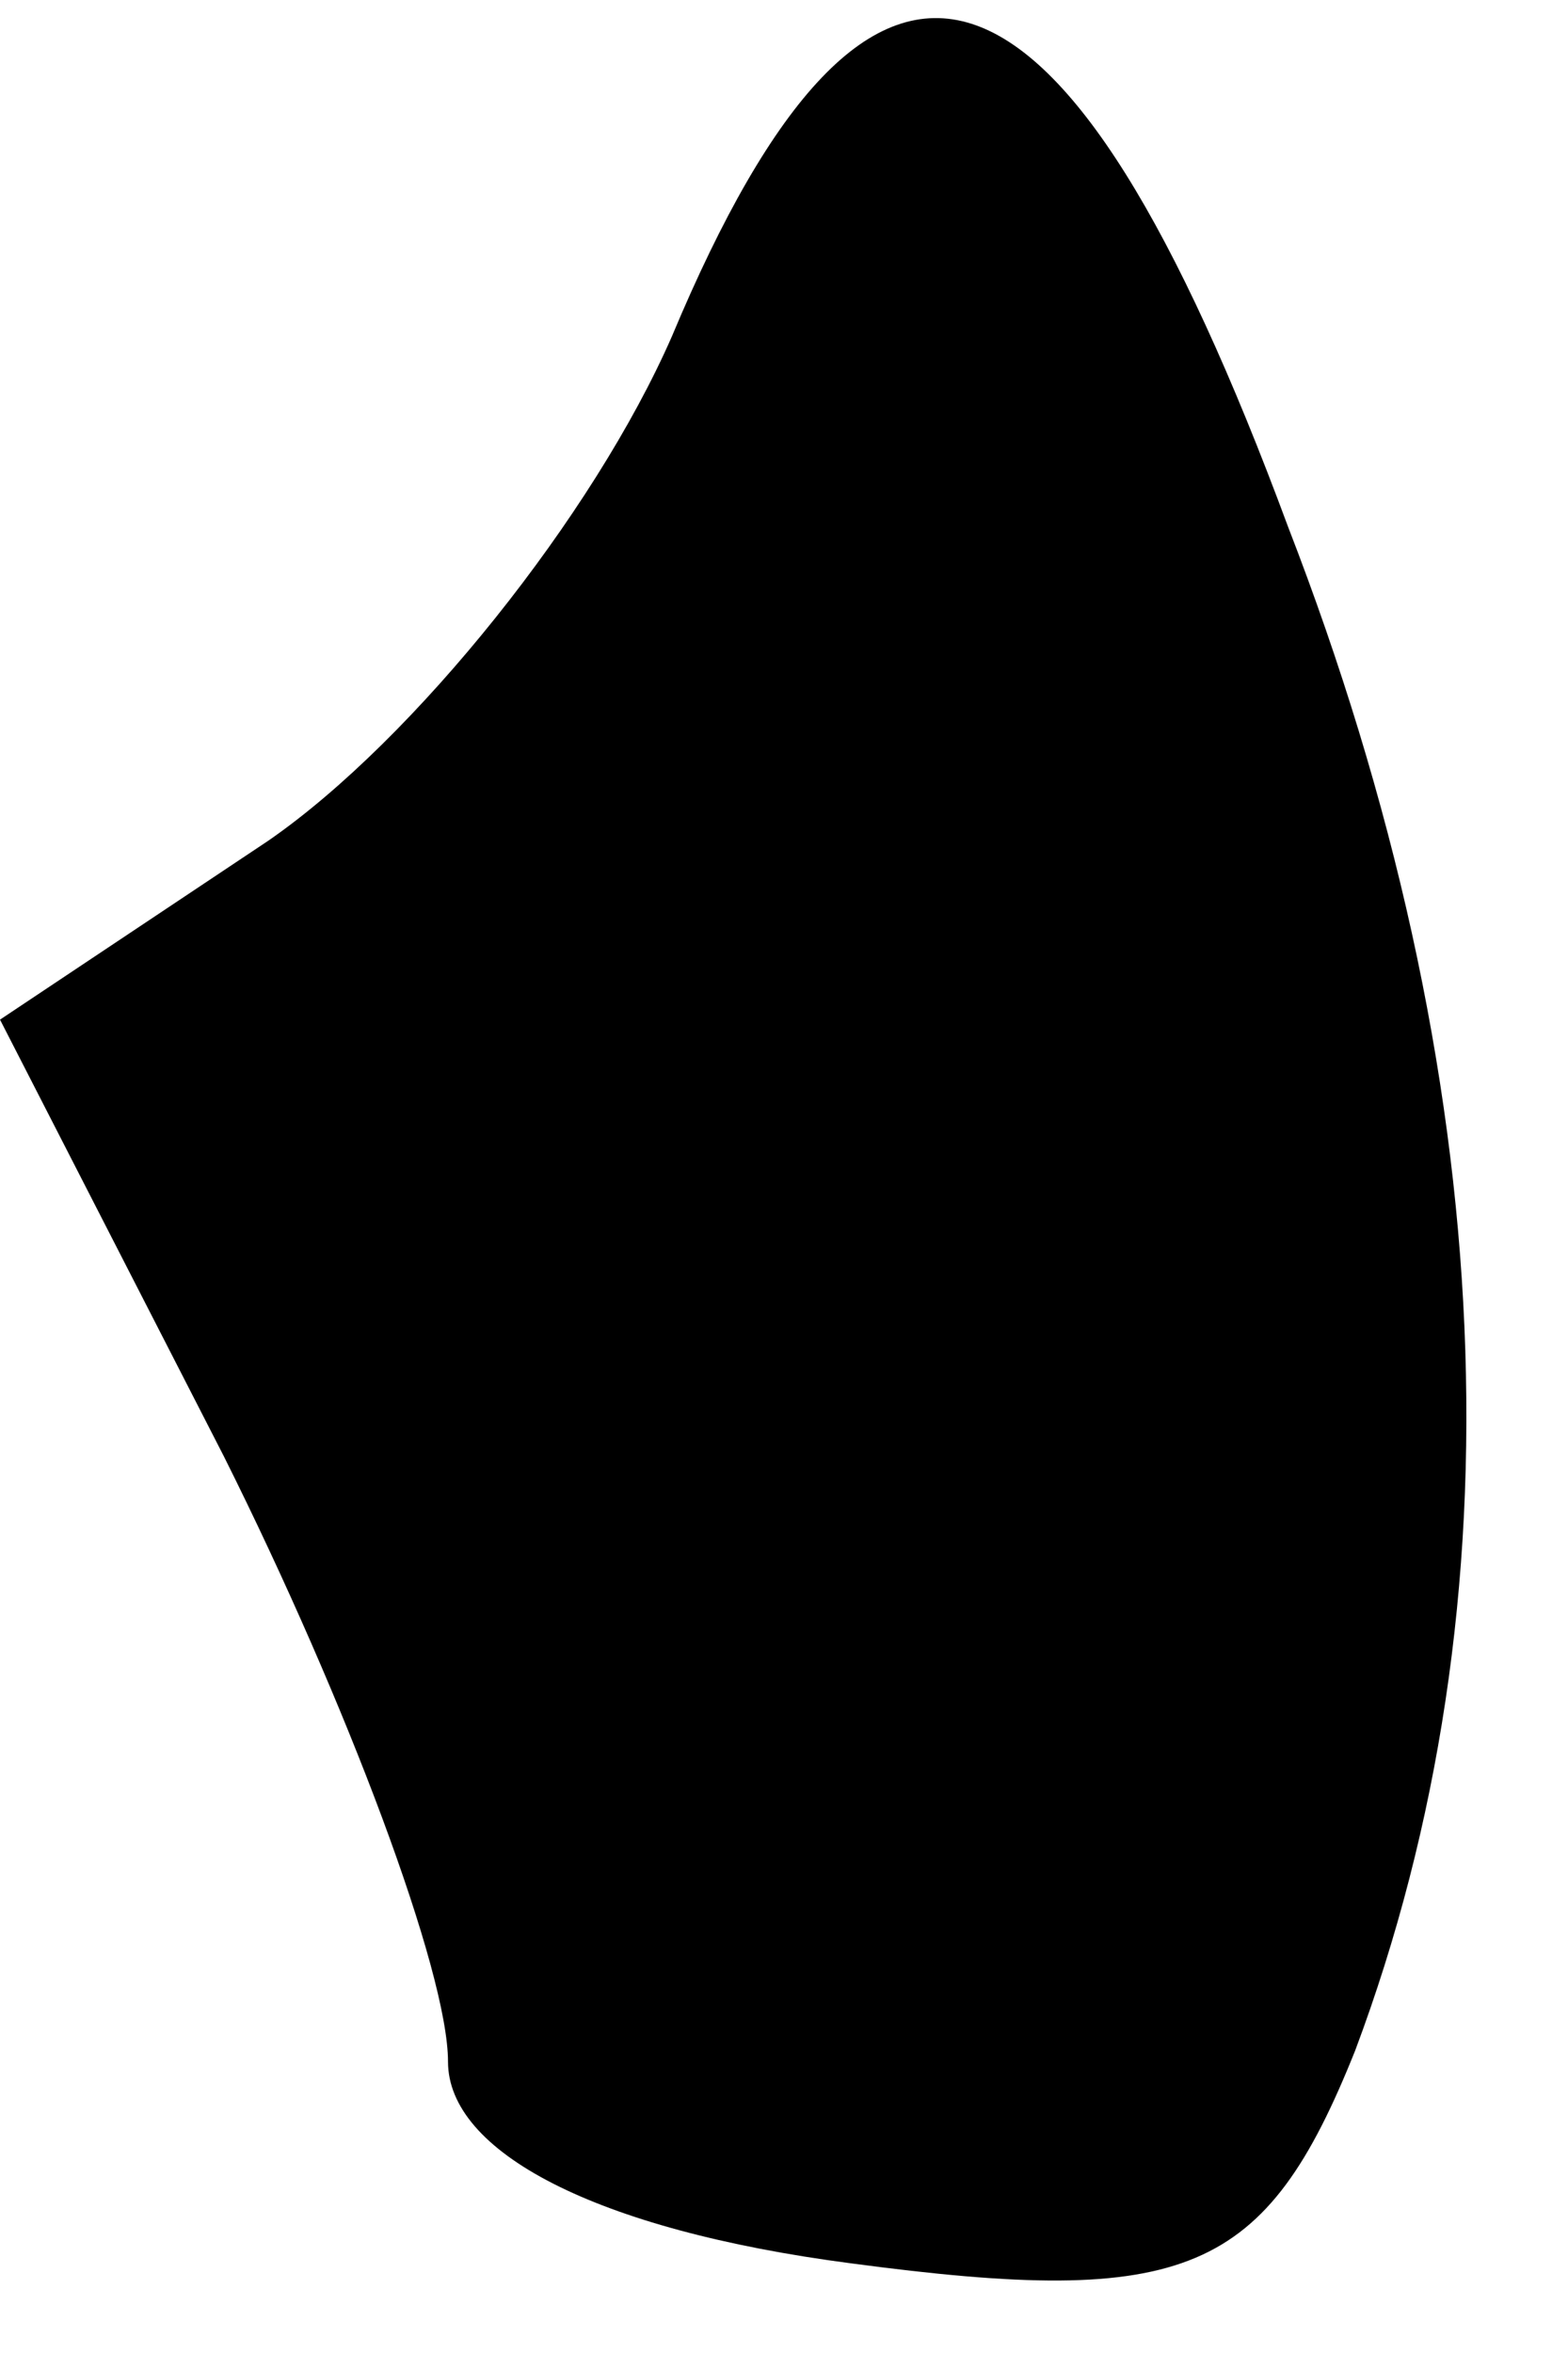 <?xml version="1.0" standalone="no"?>
<!DOCTYPE svg PUBLIC "-//W3C//DTD SVG 20010904//EN"
 "http://www.w3.org/TR/2001/REC-SVG-20010904/DTD/svg10.dtd">
<svg version="1.0" xmlns="http://www.w3.org/2000/svg"
 width="14pt" height="21pt" viewBox="0 0 14 21"
 preserveAspectRatio="xMidYMid meet">
<g transform="translate(0,21) scale(0.1,-0.1)"
fill="#000000" stroke="none">
<path fill="#000000" stroke="none" d="M60 180 c-7 -16 -23 -36 -36 -45 l-24
-16 20 -39 c11 -22 20 -46 20 -54 0 -8 13 -15 36 -18 30 -4 37 -1 45 19 15 40
13 87 -6 136 -20 54 -37 60 -55 17z"/>
</g>
</svg>
